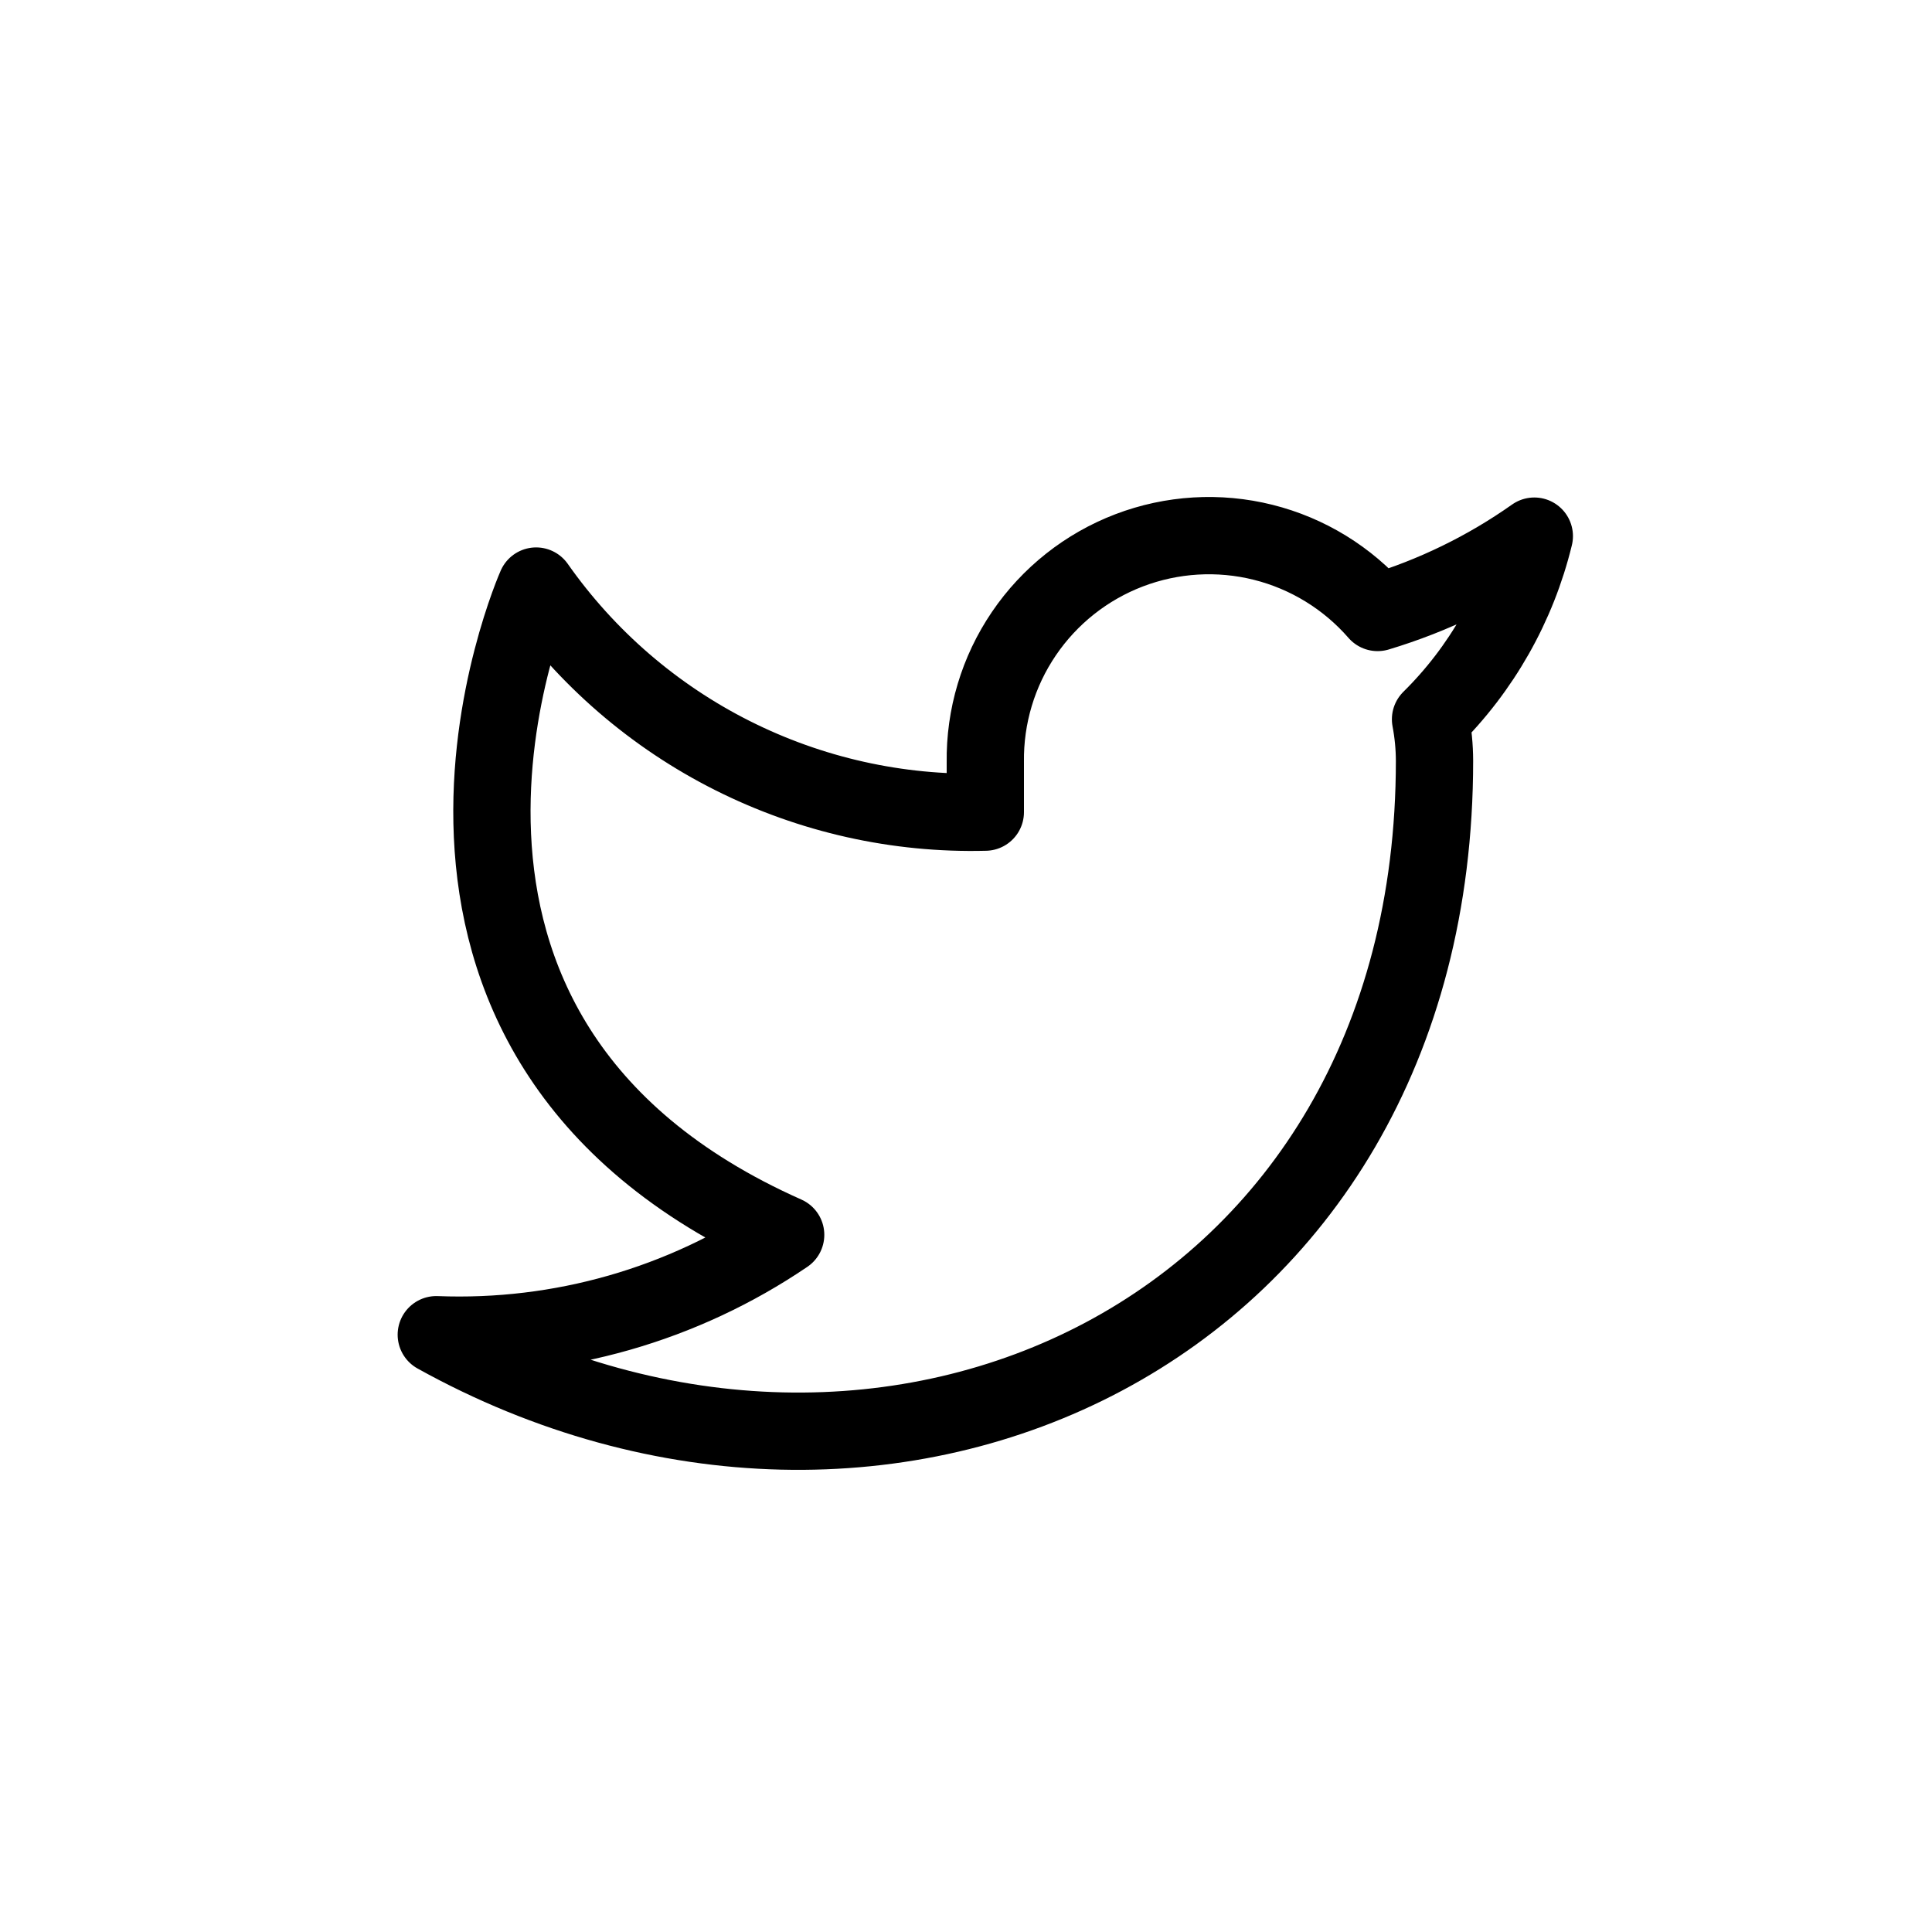 <svg width="50" height="50" viewBox="0 0 50 50" fill="none" xmlns="http://www.w3.org/2000/svg">
<path d="M39.708 13.875C38.471 14.748 37.102 15.415 35.652 15.851C34.874 14.957 33.841 14.323 32.691 14.035C31.541 13.747 30.33 13.82 29.223 14.242C28.115 14.665 27.164 15.418 26.498 16.399C25.832 17.379 25.484 18.541 25.5 19.726V21.018C23.23 21.077 20.981 20.573 18.952 19.552C16.924 18.532 15.18 17.025 13.875 15.167C13.875 15.167 8.708 26.792 20.333 31.958C17.673 33.764 14.504 34.669 11.291 34.542C22.916 41 37.125 34.542 37.125 19.688C37.124 19.328 37.089 18.969 37.022 18.615C38.34 17.315 39.27 15.674 39.708 13.875V13.875Z" stroke="black" stroke-width="2" stroke-linecap="round" stroke-linejoin="round"/>
</svg>
